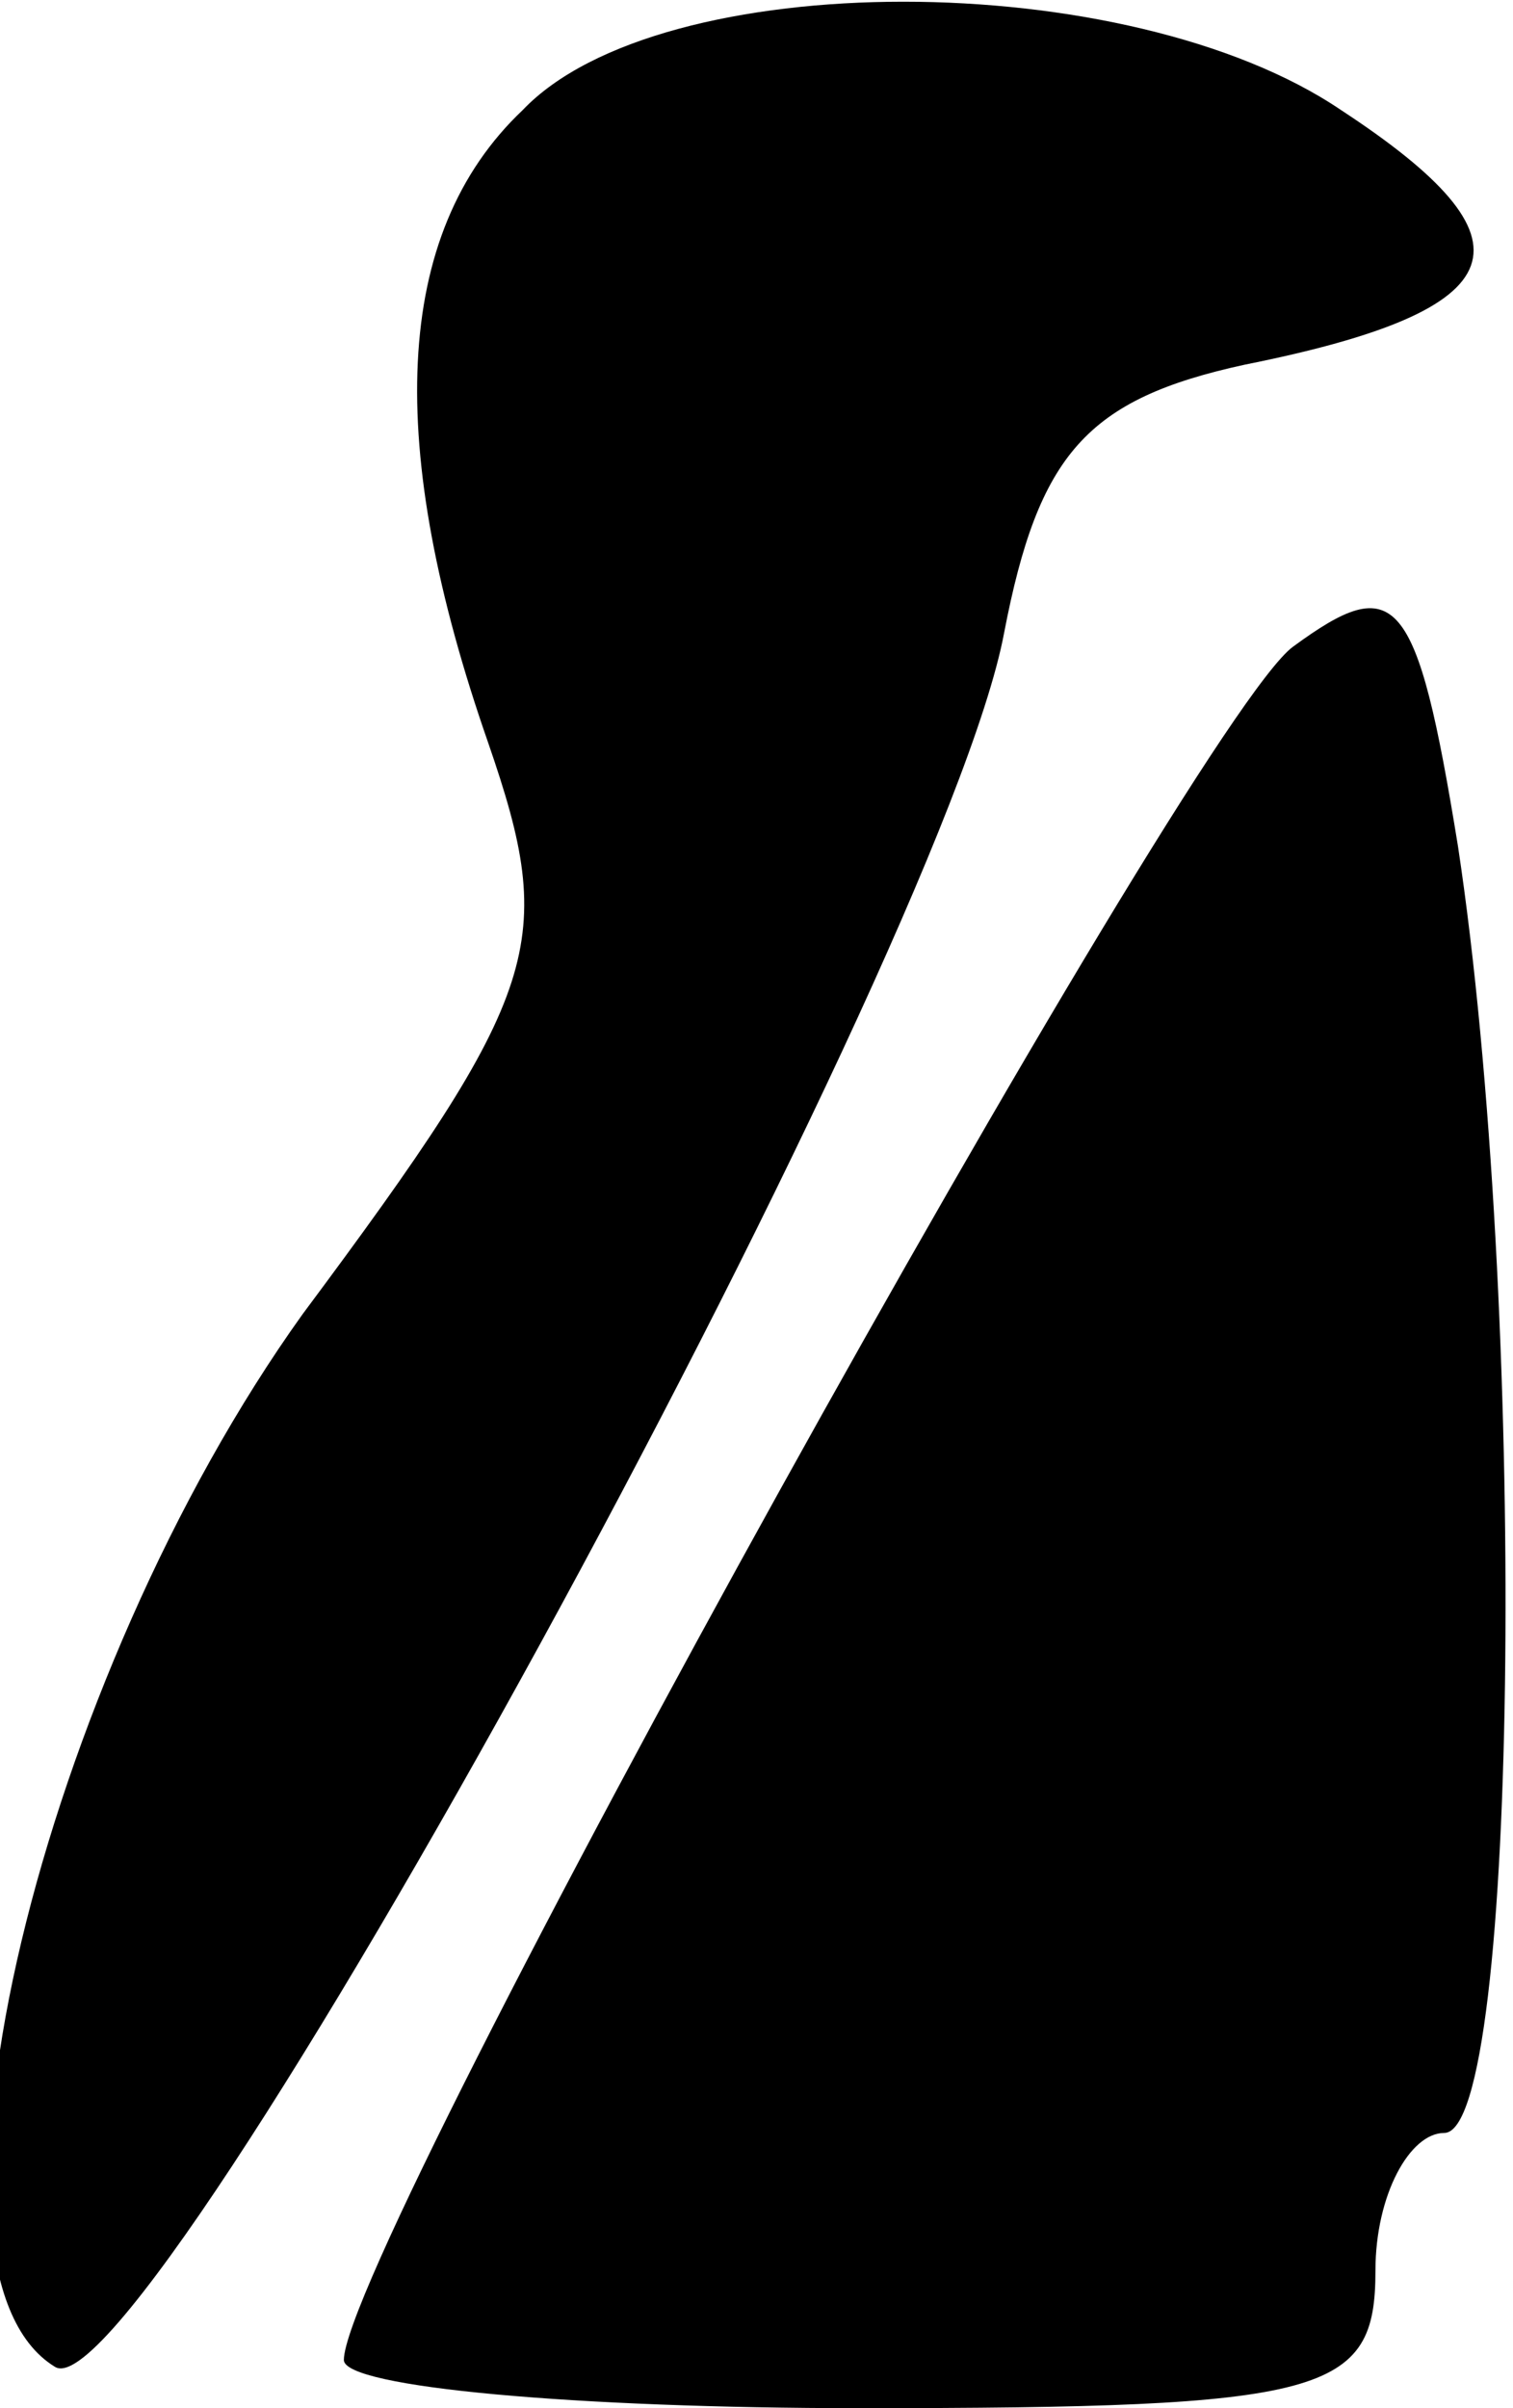 <?xml version="1.0" standalone="no"?>
<!DOCTYPE svg PUBLIC "-//W3C//DTD SVG 20010904//EN"
 "http://www.w3.org/TR/2001/REC-SVG-20010904/DTD/svg10.dtd">
<svg version="1.0" xmlns="http://www.w3.org/2000/svg"
 width="22pt" height="35pt" viewBox="0 0 22 35"
 preserveAspectRatio="xMidYMid meet">
<g transform="translate(0,35) scale(0.1,-0.1)"
fill="#000000" stroke="none">
<path fill="#000000" stroke="none" d="M76 334 c-19 -18 -20 -49 -5 -92 10
-29 8 -36 -27 -83 -38 -53 -59 -139 -36 -153 13 -8 129 204 138 252 5 26 12
34 35 39 40 8 43 18 14 37 -31 21 -99 21 -119 0z"/>
<path fill="#000000" stroke="none" d="M188 256 c-15 -11 -138 -233 -138 -249
0 -4 34 -7 75 -7 68 0 75 2 75 20 0 11 5 20 10 20 11 0 12 121 2 187 -6 37 -9
40 -24 29z"/>
</g>
</svg>

